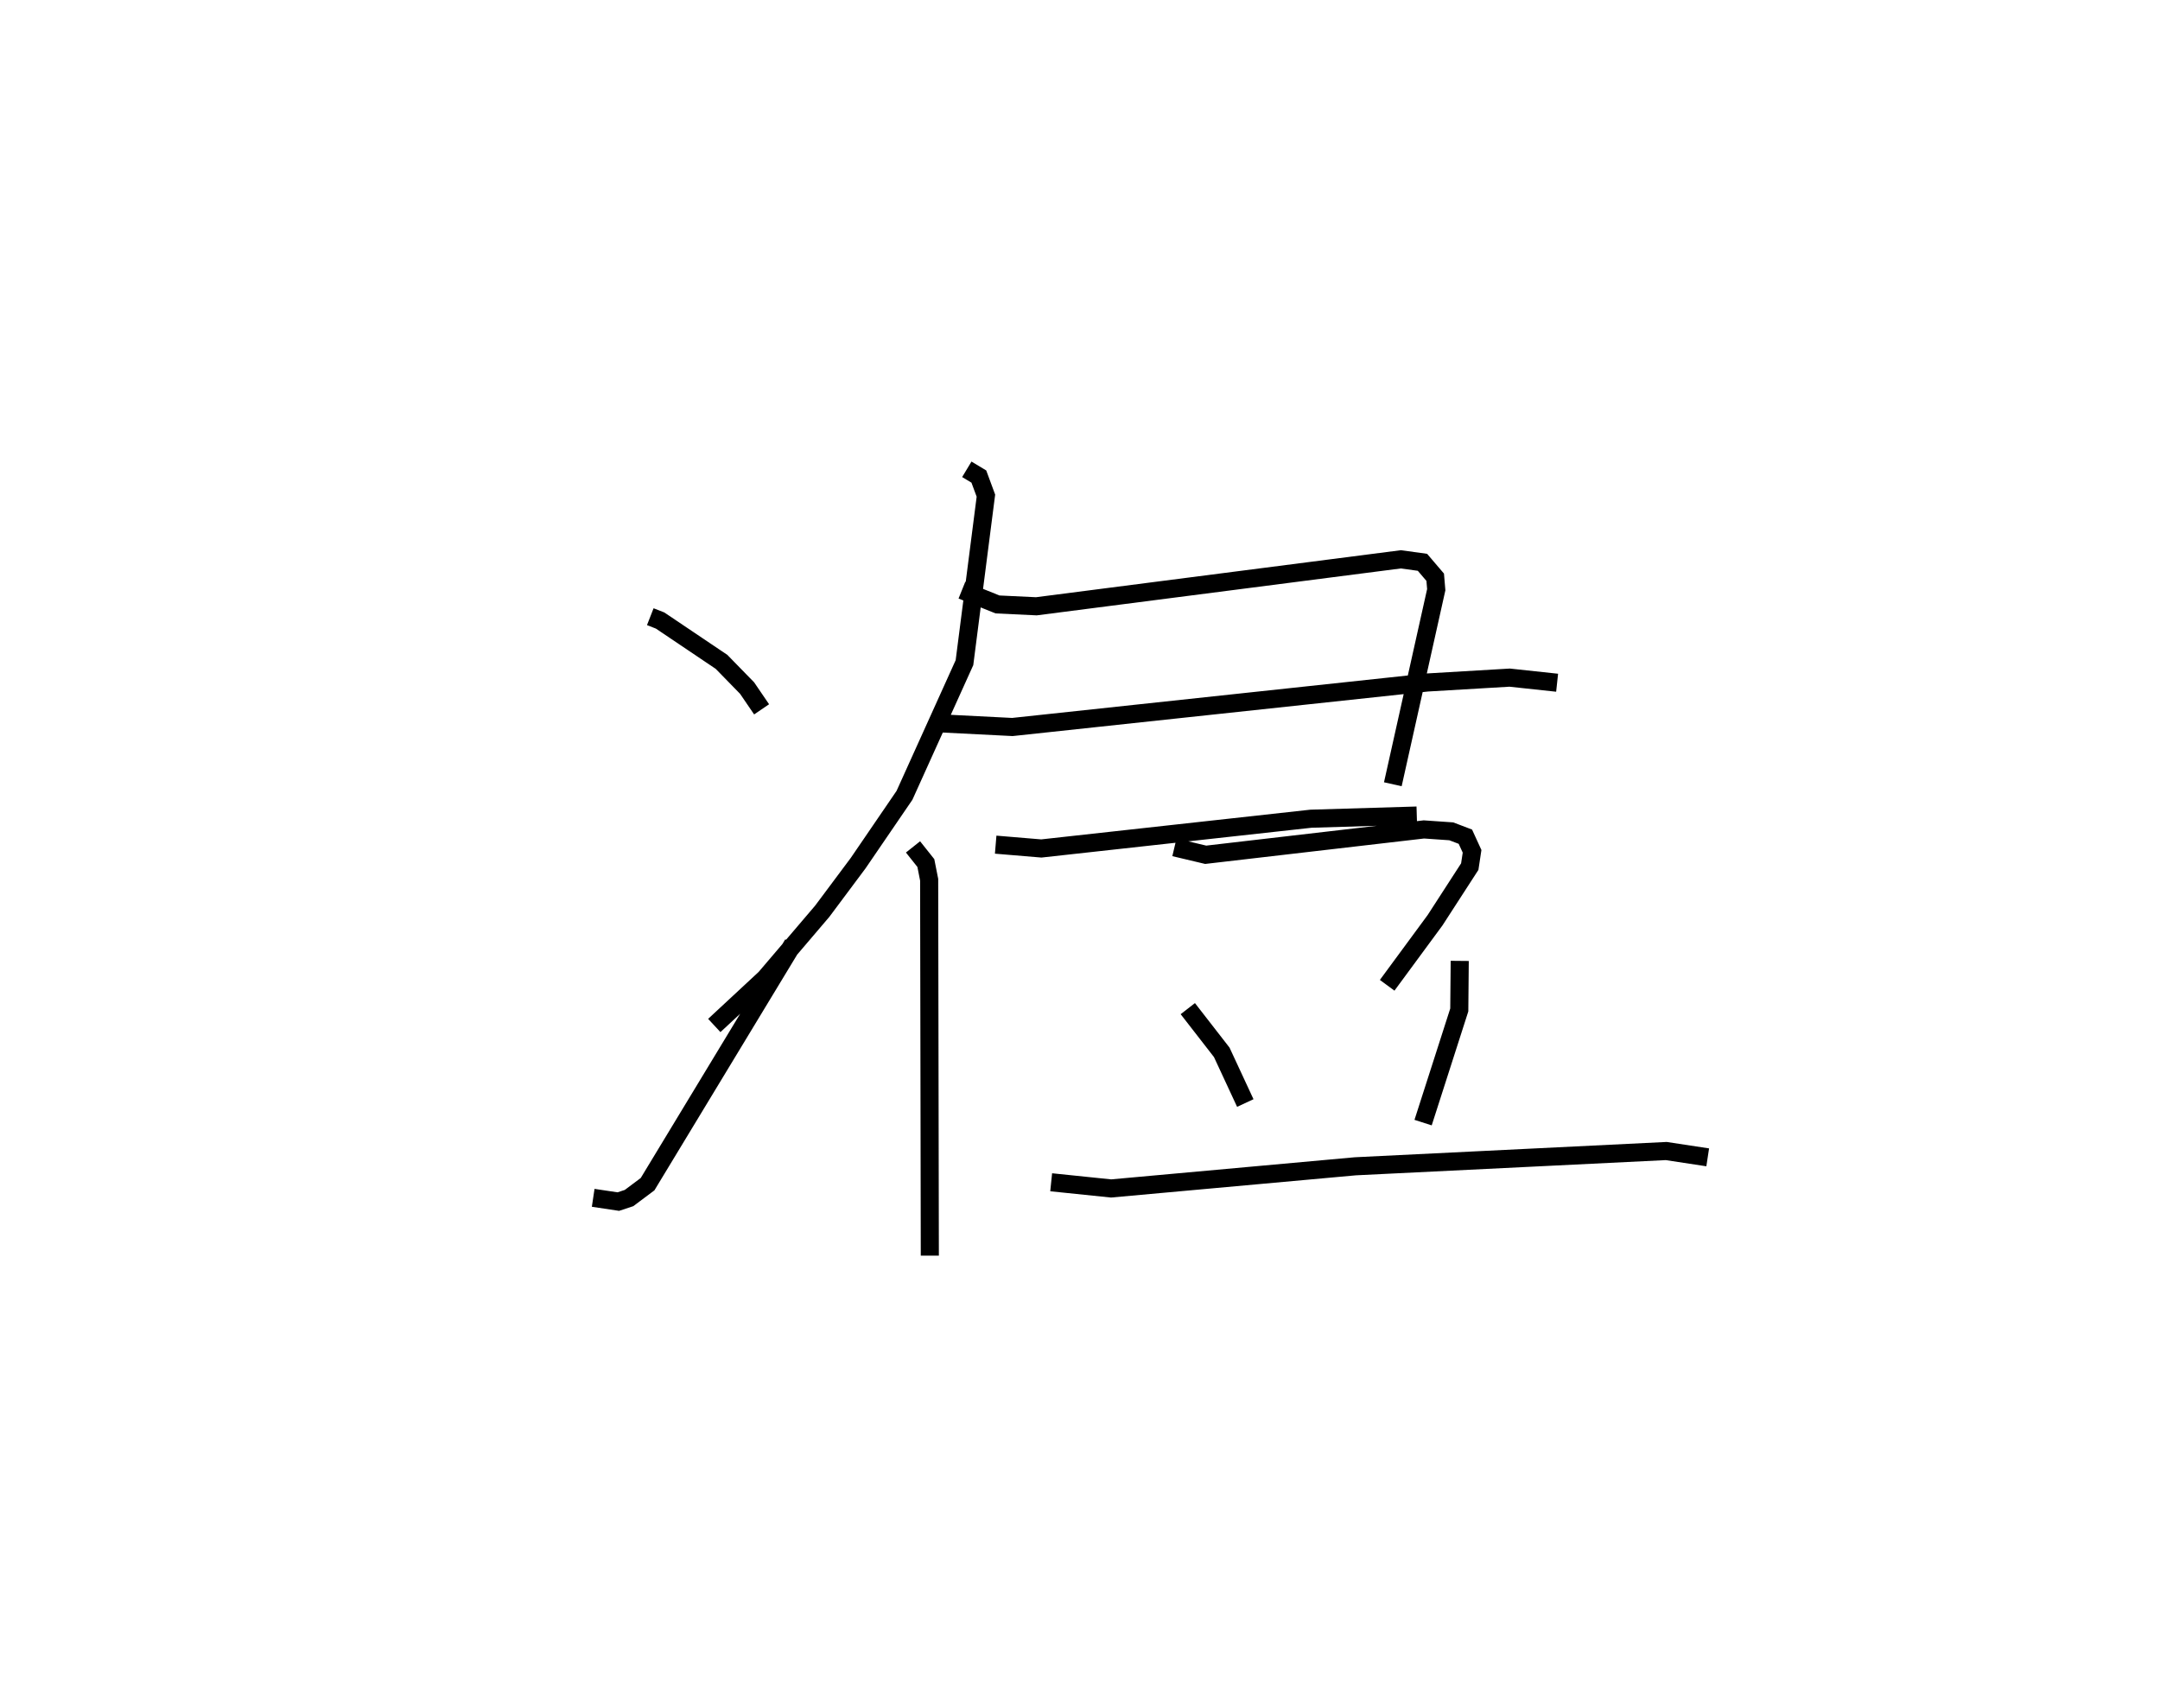 <?xml version="1.0" encoding="utf-8" ?>
<svg baseProfile="full" height="94.41" version="1.1" width="119.395" xmlns="http://www.w3.org/2000/svg" xmlns:ev="http://www.w3.org/2001/xml-events" xmlns:xlink="http://www.w3.org/1999/xlink"><defs /><rect fill="white" height="94.41" width="119.395" x="0" y="0" /><path d="M25,25 m0.0,0.0 m10.945,9.09 l0.542,0.212 3.396,2.286 l1.413,1.448 0.802,1.176 m-9.309,27.003 l1.389,0.208 0.593,-0.196 l1.024,-0.767 8.039,-13.276 m9.337,-19.562 l1.967,0.791 2.148,0.102 l20.149,-2.596 1.192,0.165 l0.704,0.825 0.058,0.688 l-2.4,10.756 m-25.103,-3.371 l4.074,0.206 22.943,-2.461 l4.543,-0.268 2.624,0.282 m-31.034,8.951 l2.523,0.211 14.904,-1.645 l5.85,-0.175 m-24.872,-19.14 l0.665,0.401 0.39,1.055 l-1.185,9.232 -3.316,7.334 l-2.561,3.749 -1.984,2.658 l-3.155,3.702 -2.813,2.614 m10.985,-9.872 l0.709,0.892 0.183,0.923 l0.037,20.78 m13.52,-22.57 l1.729,0.41 12.062,-1.401 l1.513,0.105 0.779,0.297 l0.37,0.808 -0.128,0.846 l-1.916,2.961 -2.649,3.599 m-11.02,1.291 l1.876,2.415 1.302,2.802 m11.853,-7.857 l-0.025,2.712 -2,6.228 m-20.558,3.298 l3.312,0.342 13.5,-1.225 l17.184,-0.844 2.294,0.349 " fill="none" stroke="black" stroke-width="1" /></svg>